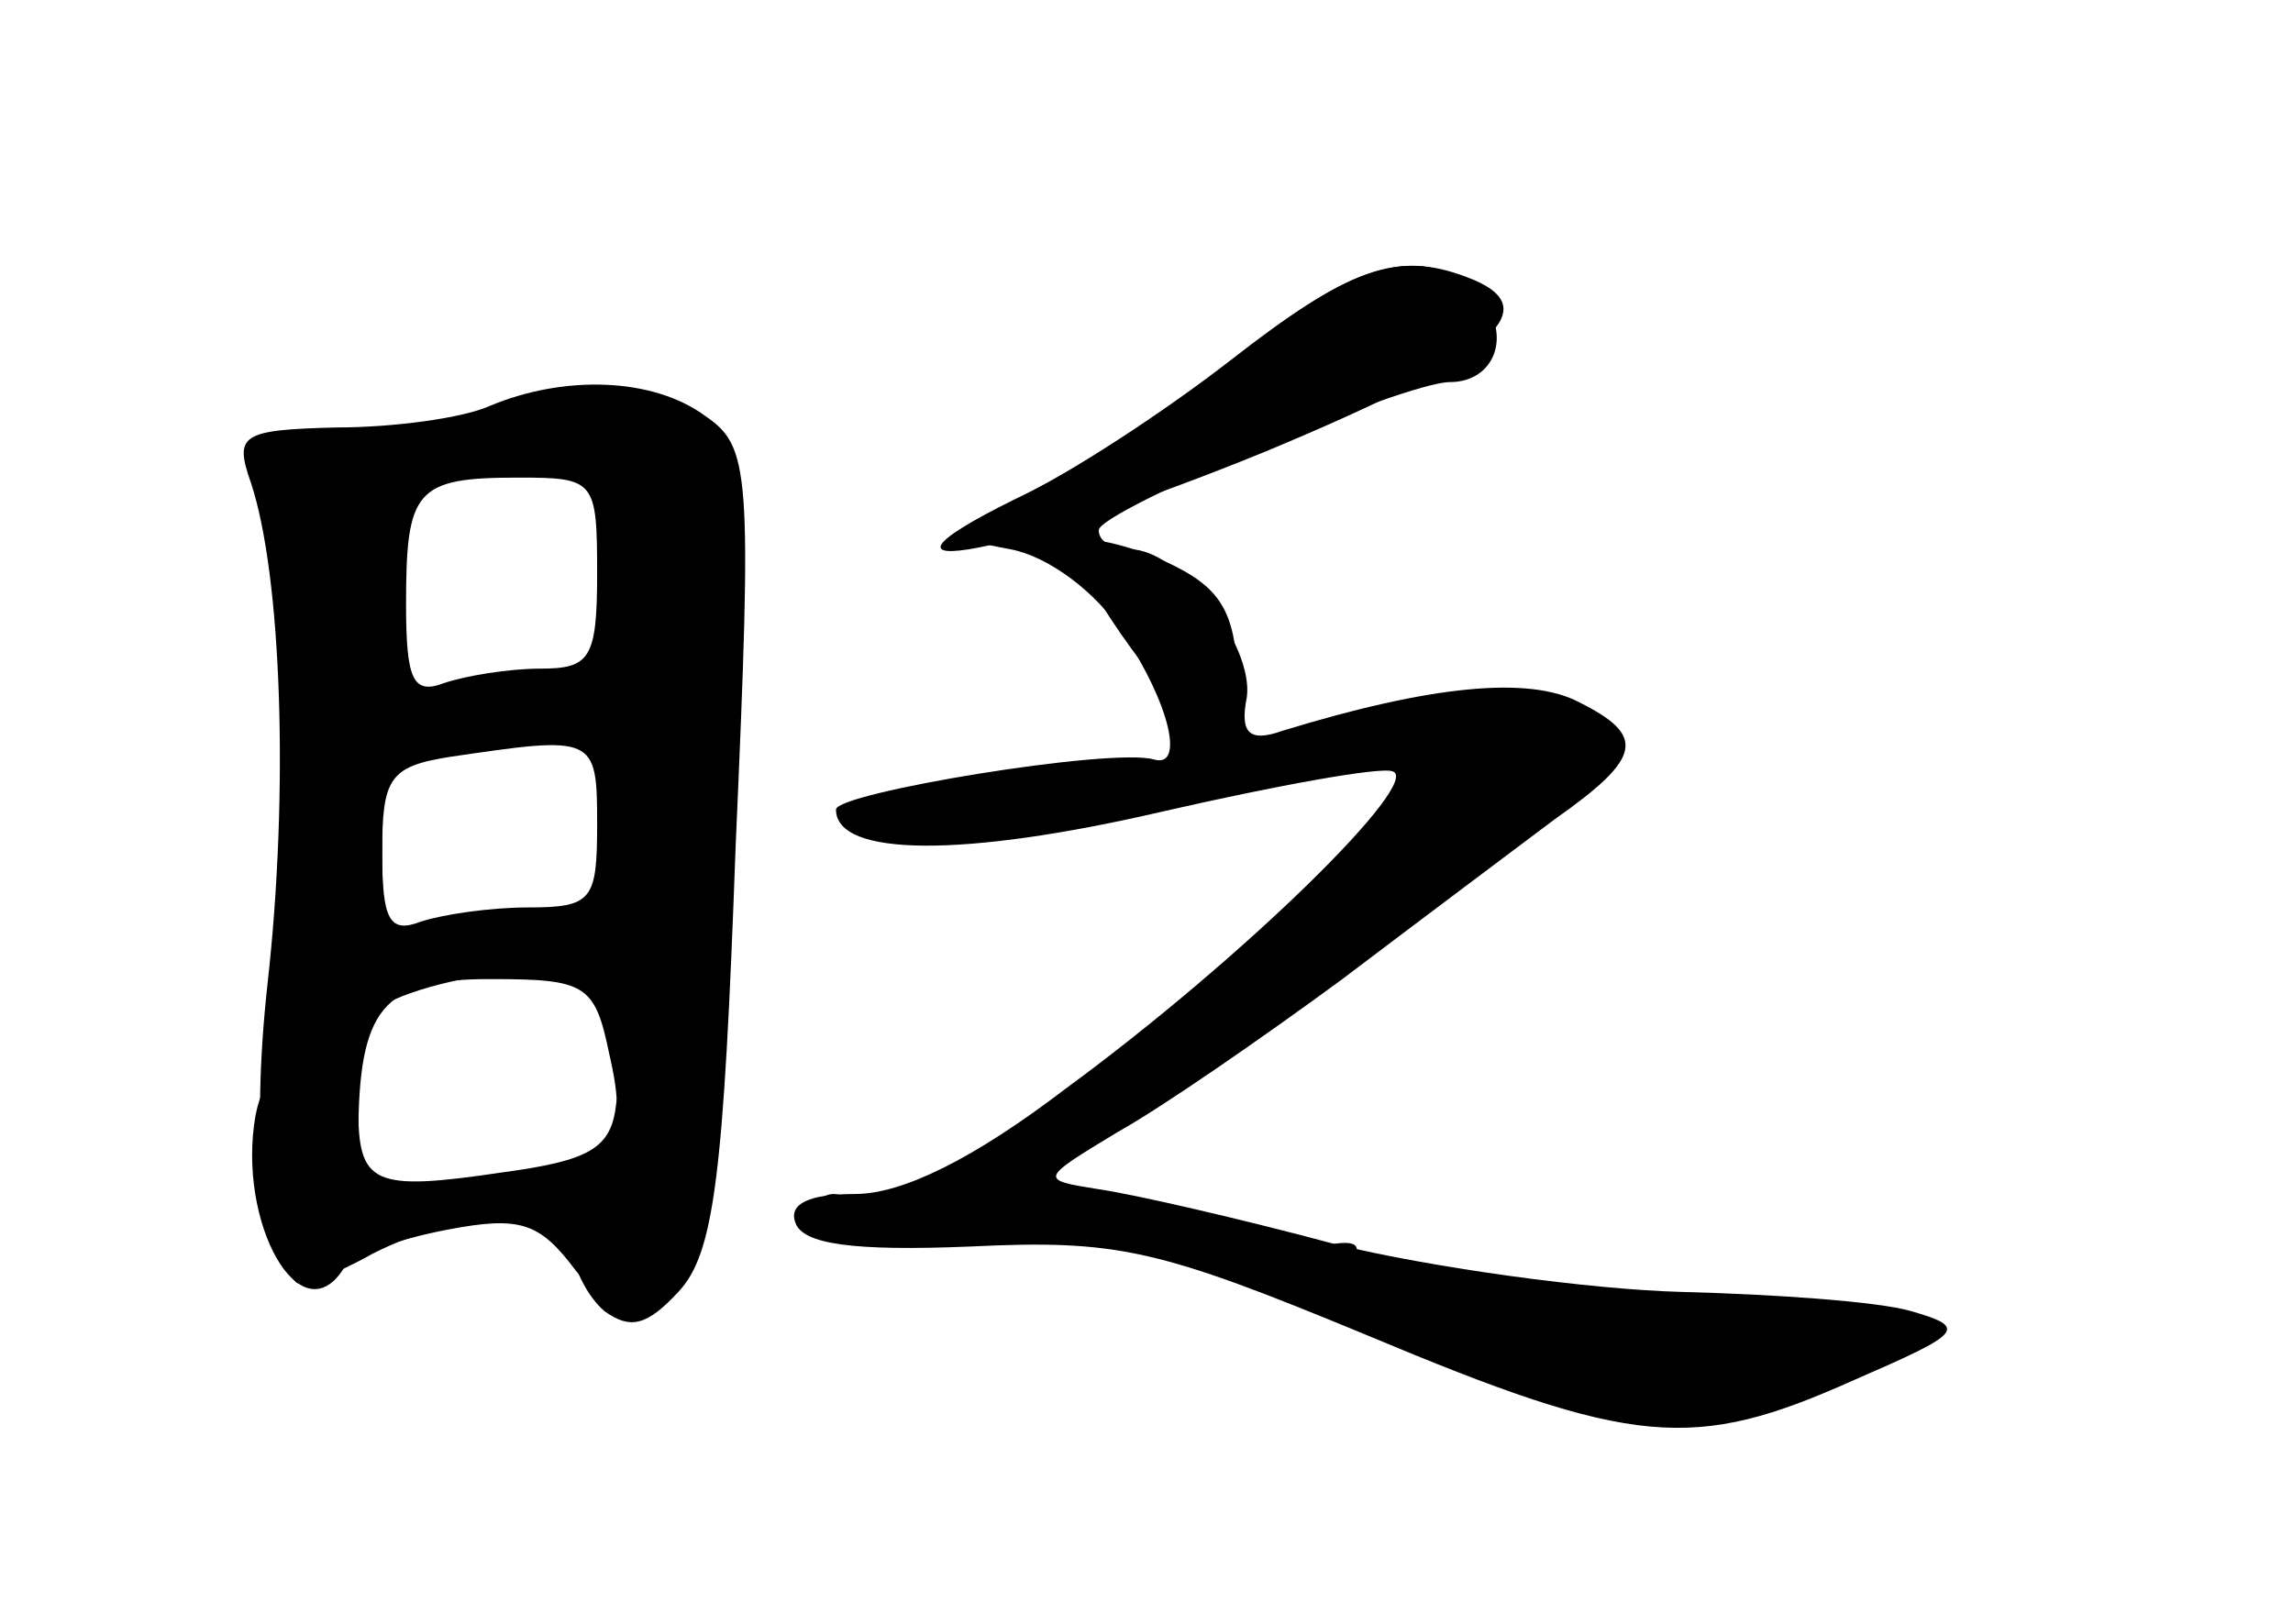<?xml version="1.0" standalone="no"?>
<!DOCTYPE svg PUBLIC "-//W3C//DTD SVG 20010904//EN"
 "http://www.w3.org/TR/2001/REC-SVG-20010904/DTD/svg10.dtd">
<svg version="1.0" xmlns="http://www.w3.org/2000/svg"
 width="96pt" height="68pt" viewBox="0 0 96 68"
 preserveAspectRatio="xMidYMid meet">
<g transform="translate(0,68) scale(0.1,-0.1)" fill="#000000" stroke="none">
<g id="part-0" class="char-part">
  <path d="M528 537 c-20 -18 -58 -44 -85 -57 -47 -24 -47 -25 -20 -30 16 -3 36
-18 47 -35 20 -30 26 -57 13 -53 -18 5 -133 -14 -133 -21 0 -20 54 -20 136 -1
48 11 92 19 97 17 13 -4 -62 -78 -137 -133 -38 -29 -68 -44 -88 -44 -19 0 -28
-4 -25 -12 3 -9 24 -12 73 -10 62 3 79 -1 166 -37 112 -47 137 -49 204 -19 46
20 48 22 24 29 -14 4 -57 7 -96 8 -38 1 -104 10 -145 20 -41 11 -85 21 -99 23
-25 4 -25 4 8 24 18 10 60 39 94 64 33 25 73 55 89 67 37 26 38 35 10 49 -21
11 -62 7 -124 -12 -14 -5 -18 -1 -15 14 3 22 -28 62 -49 62 -7 0 -13 3 -13 8
0 8 128 62 147 62 19 0 26 20 13 35 -19 23 -52 17 -92 -18z"/>
  <path d="M205 510 c-11 -5 -40 -9 -64 -9 -40 -1 -43 -3 -36 -23 13 -39 16
-130 7 -210 -7 -64 -2 -111 12 -125 2 -2 16 3 32 12 37 19 84 20 84 1 0 -7 6
-19 13 -25 11 -8 18 -6 31 8 15 16 19 48 24 187 7 158 6 167 -13 180 -22 16
-59 17 -90 4z m45 -70 c0 -36 -3 -40 -24 -40 -13 0 -31 -3 -40 -6 -13 -5 -16
1 -16 33 0 48 4 53 47 53 32 0 33 -1 33 -40z m0 -105 c0 -32 -2 -35 -29 -35
-16 0 -36 -3 -45 -6 -13 -5 -16 1 -16 29 0 31 3 36 28 40 61 9 62 9 62 -28z
m5 -96 c9 -39 2 -45 -57 -53 -45 -5 -48 -4 -48 17 0 55 10 67 55 67 40 0 44
-2 50 -31z"/>
</g>
<g id="part-1" class="char-part">
  <path d="M220 510 c-14 -4 -43 -8 -66 -9 -47 -1 -58 -9 -43 -27 7 -8 10 -54 7
-124 -2 -89 0 -110 11 -110 8 0 19 6 25 14 6 8 32 16 59 19 41 4 47 2 47 -14
0 -12 7 -19 20 -19 19 0 20 7 20 99 0 54 3 112 6 128 5 24 2 31 -21 41 -29 13
-30 13 -65 2z m28 -29 c8 -5 12 -23 10 -47 -3 -33 -6 -39 -24 -36 -11 1 -33
-2 -47 -7 -27 -10 -27 -10 -27 39 0 42 3 49 23 53 38 7 52 7 65 -2z m12 -141
c0 -32 -4 -40 -19 -40 -10 0 -33 -3 -50 -6 -31 -6 -31 -6 -31 34 0 41 0 41 43
45 23 2 45 4 50 5 4 1 7 -16 7 -38z"/>
</g>
<g id="part-2" class="char-part">
  <path d="M107 213 c-8 -45 19 -93 37 -64 3 5 22 12 43 16 31 6 39 3 54 -17 27
-35 53 -14 57 46 3 40 1 46 -17 46 -13 0 -21 -8 -23 -22 -2 -19 -11 -24 -48
-29 -54 -8 -60 -5 -60 27 0 35 -36 33 -43 -3z"/>
</g>
<g id="part-3" class="char-part">
  <path d="M515 529 c-27 -21 -68 -48 -90 -58 -77 -38 0 -23 105 20 96 40 119
60 84 73 -29 11 -49 4 -99 -35z"/>
</g>
<g id="part-4" class="char-part">
  <path d="M450 452 c0 -15 44 -75 58 -80 10 -3 13 5 10 29 -2 26 -9 35 -35 46
-18 7 -33 9 -33 5z"/>
</g>
<g id="part-5" class="char-part">
  <path d="M343 168 c2 -7 13 -11 23 -9 60 11 124 2 212 -33 109 -43 148 -47
192 -19 l32 20 -76 8 c-41 3 -90 4 -108 0 -26 -5 -30 -4 -18 5 12 9 9 10 -13
5 -21 -4 -27 -3 -21 6 5 9 1 10 -14 7 -12 -4 -22 -2 -22 2 0 5 -34 12 -76 15
-60 6 -78 5 -85 -6 -6 -10 -9 -11 -9 -1 0 6 -5 12 -11 12 -6 0 -9 -6 -6 -12z
m397 -62 c0 -2 -7 -7 -16 -10 -8 -3 -12 -2 -9 4 6 10 25 14 25 6z"/>
</g>
</g>
</svg>